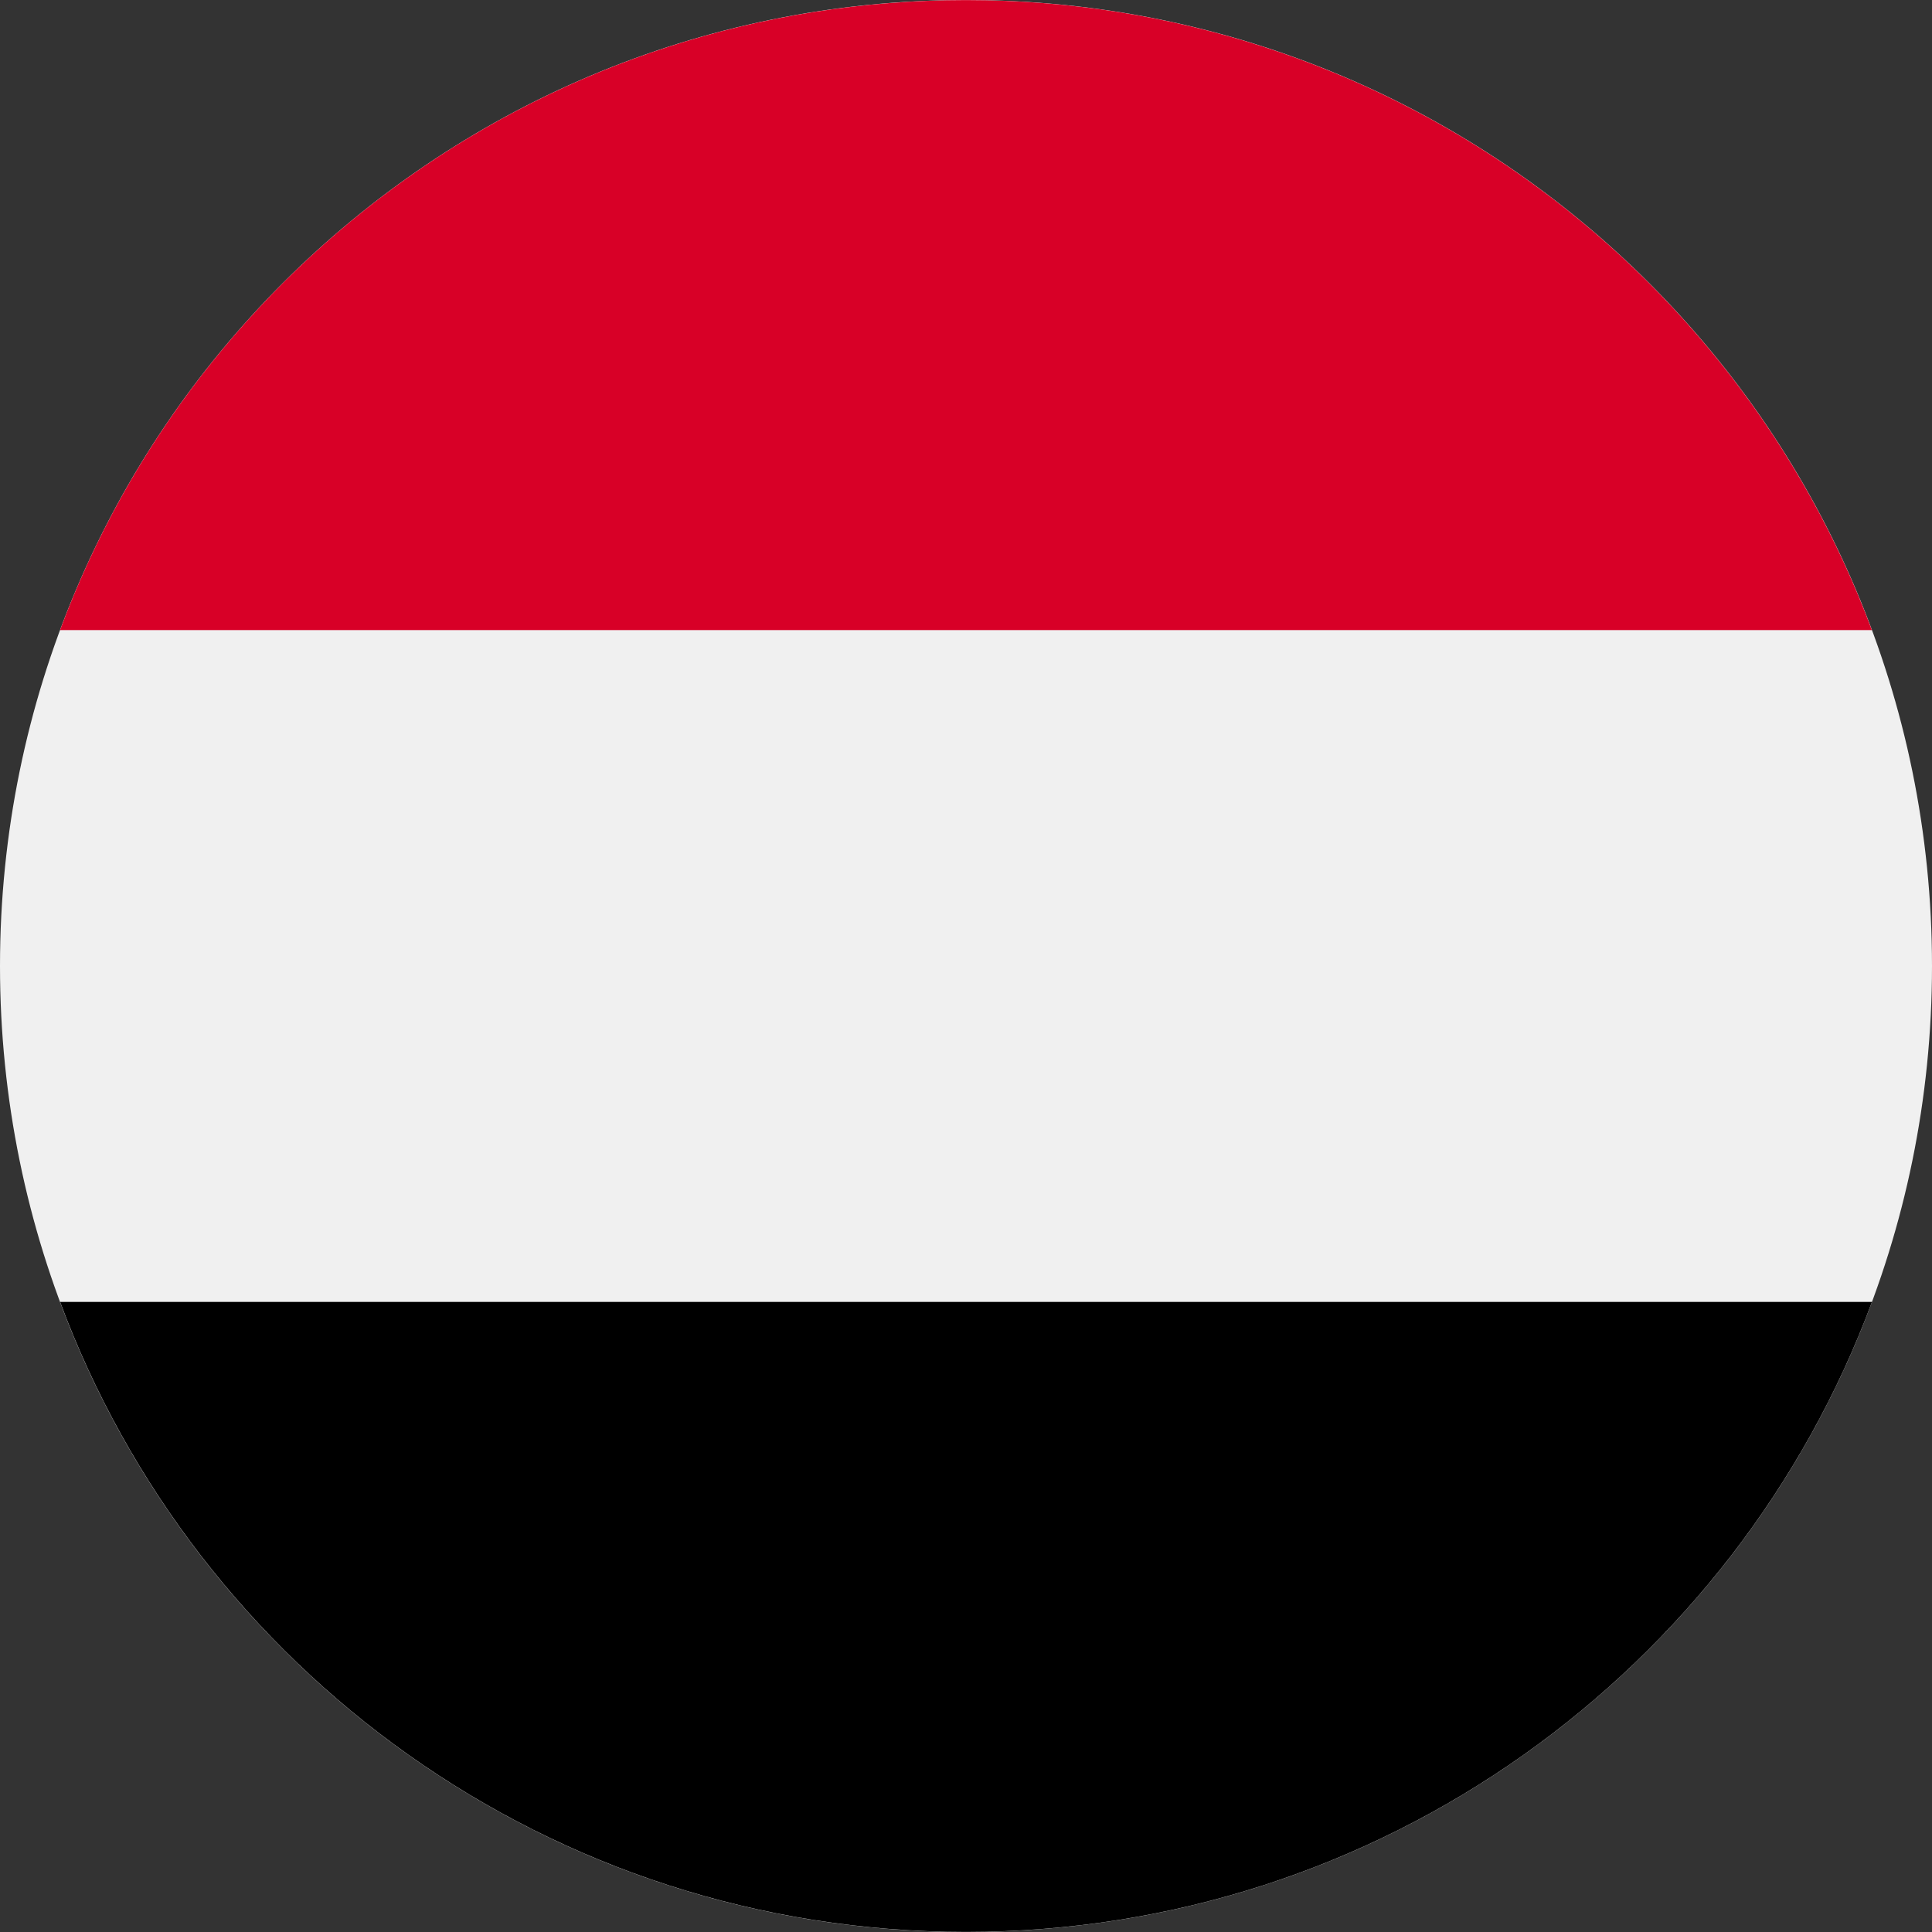 <svg fill="none" height="24" viewBox="0 0 24 24" width="24" xmlns="http://www.w3.org/2000/svg" xmlns:xlink="http://www.w3.org/1999/xlink"><rect x="0" y="0" width="24" height="24" fill="#333333" stroke="none"/><clipPath id="a"><path d="m0 0h24v24h-24z"/></clipPath><g clip-path="url(#a)"><path d="m12 24c6.627 0 12-5.373 12-12 0-6.627-5.373-12-12-12-6.627 0-12 5.373-12 12 0 6.627 5.373 12 12 12z" fill="#f0f0f0"/><path d="m12 23.999c5.16 0 9.558-3.256 11.254-7.826h-22.507c1.696 4.57 6.094 7.826 11.254 7.826z" fill="#000"/><path d="m12.0.001c-5.16 0-9.558 3.256-11.254 7.826h22.507c-1.696-4.57-6.094-7.826-11.254-7.826z" fill="#d80027"/></g></svg>